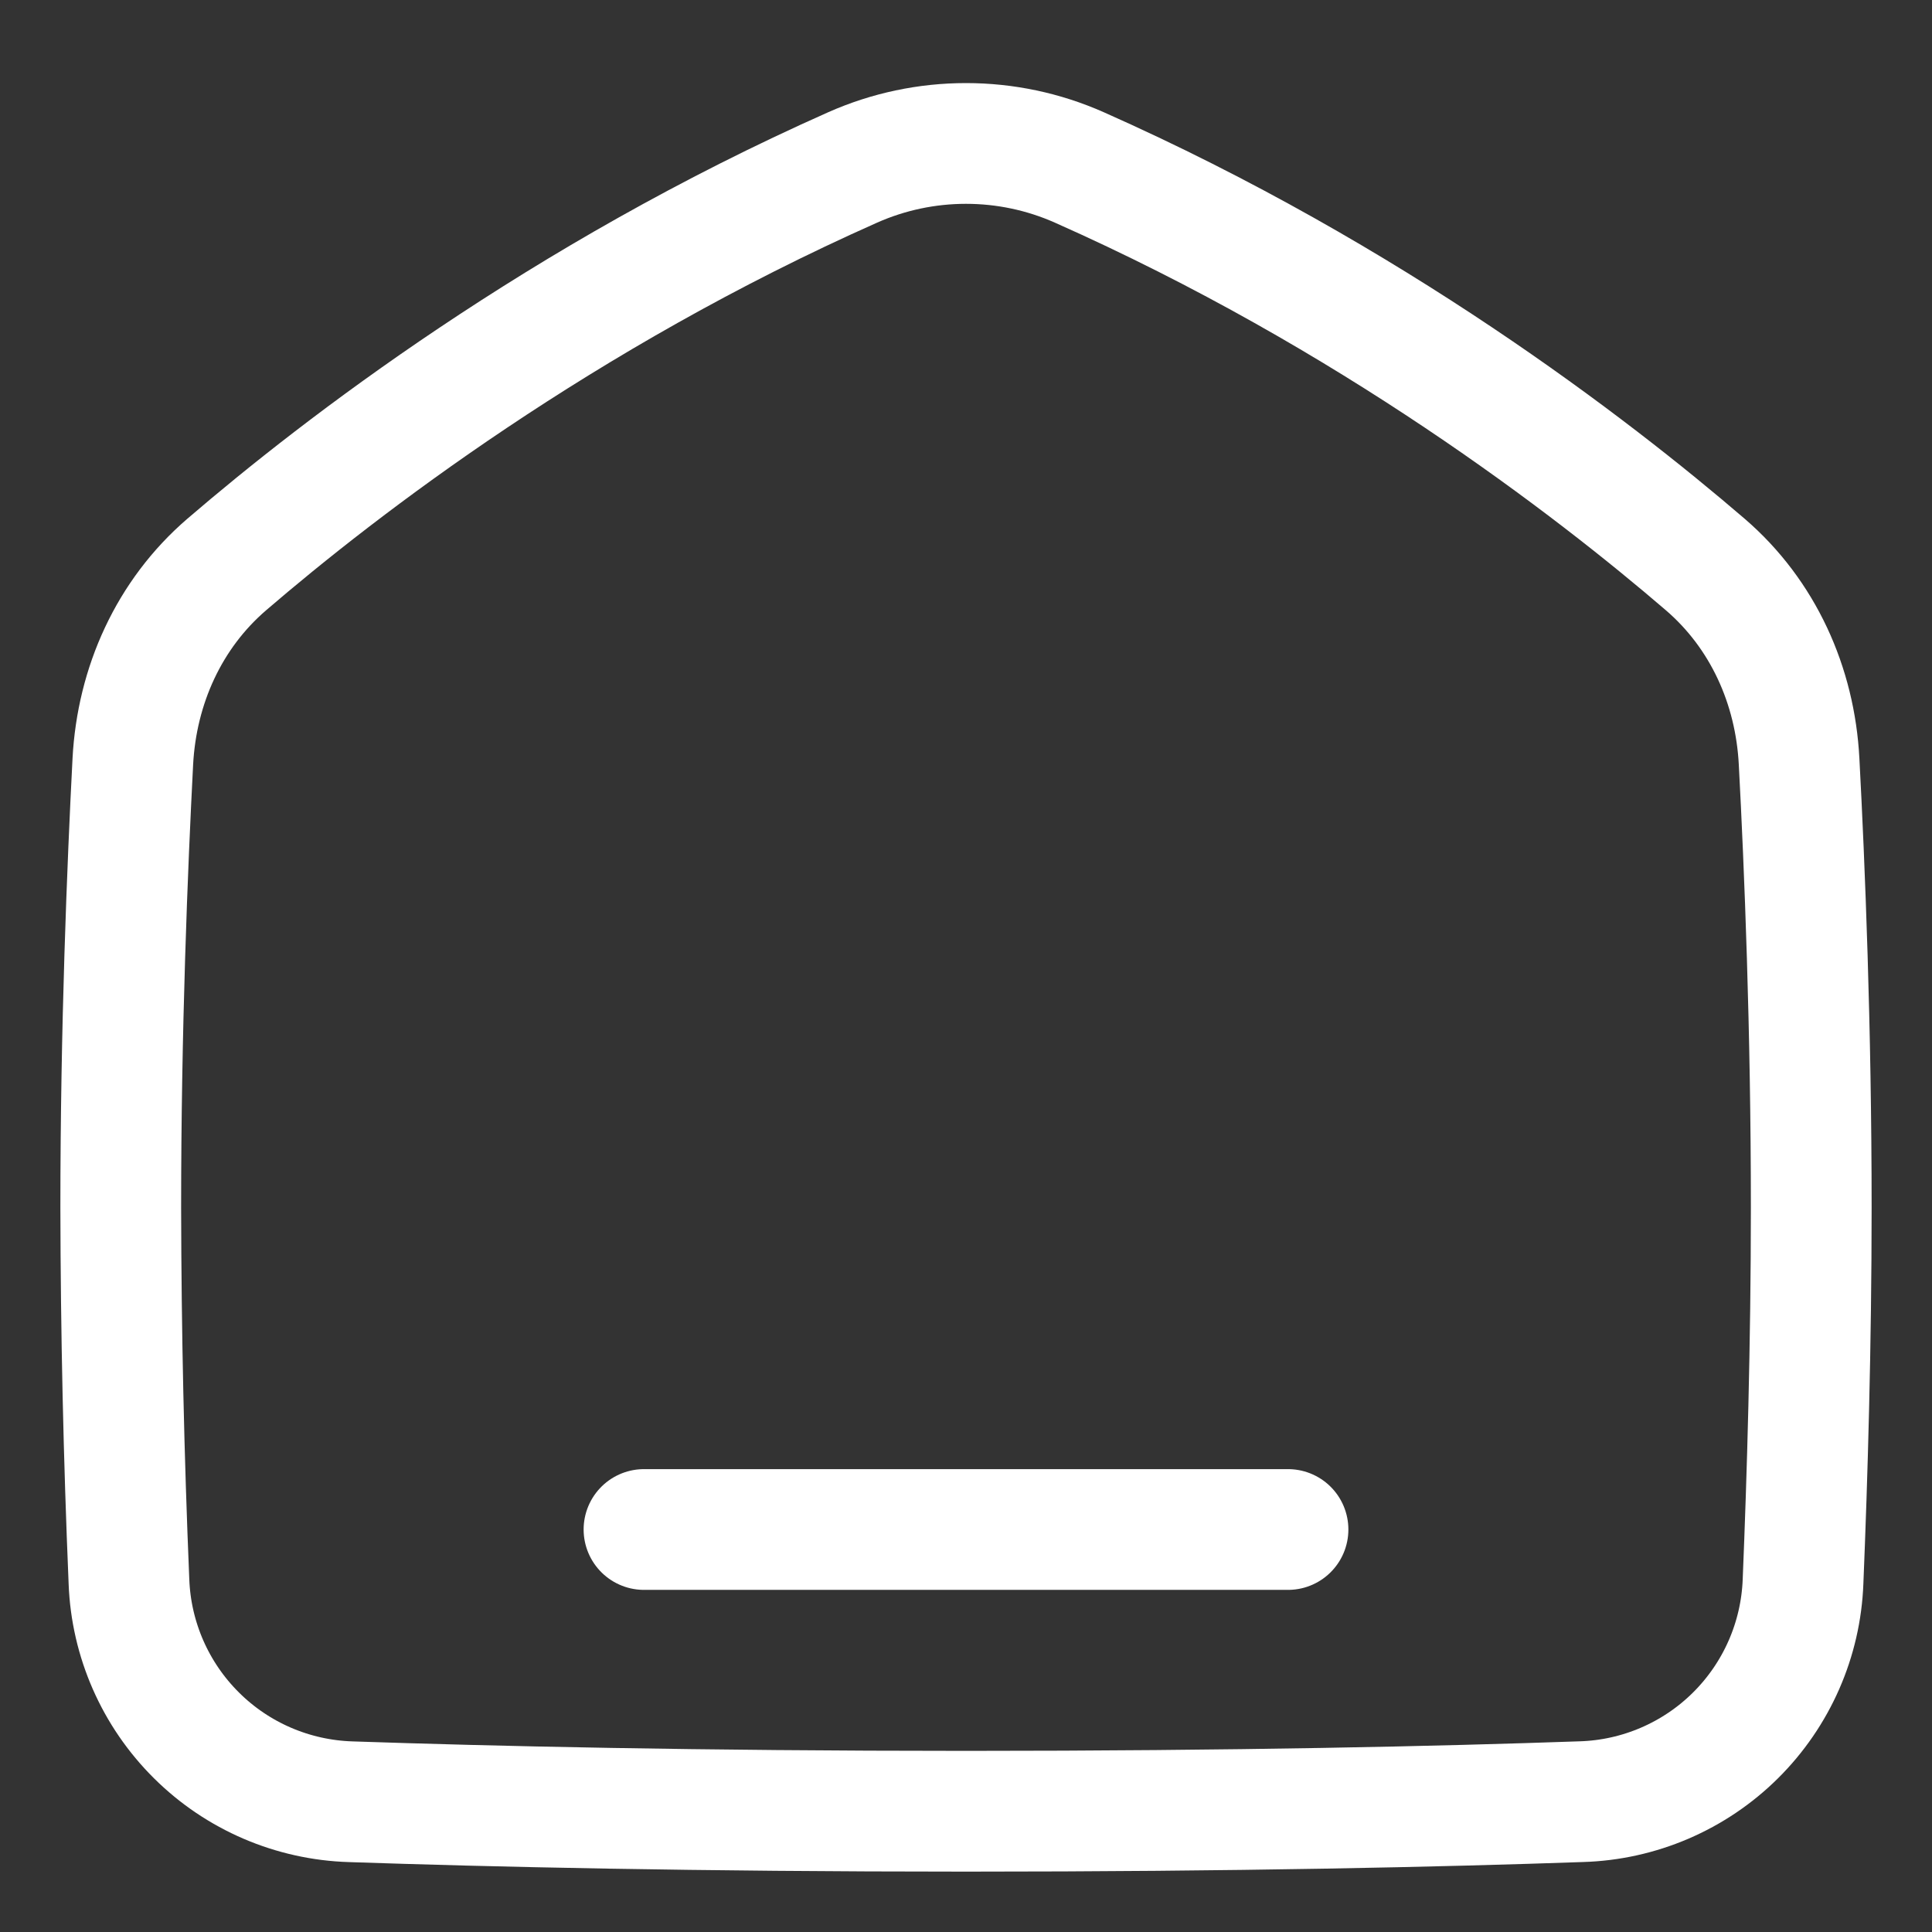 <svg width="24" height="24" viewBox="0 0 24 24" fill="none" xmlns="http://www.w3.org/2000/svg">
<rect x="0" y="0" width="24" height="24" fill="#333333" stroke="none"/>
<path d="M13.408 2.08C17.025 3.686 19.767 5.795 21.184 7.013C21.901 7.63 22.3 8.516 22.349 9.46C22.418 10.755 22.5 12.783 22.5 15C22.5 16.706 22.451 18.353 22.398 19.646C22.371 20.367 22.071 21.05 21.559 21.558C21.048 22.065 20.362 22.36 19.642 22.381C17.912 22.442 15.345 22.5 12 22.5C8.655 22.5 6.088 22.441 4.358 22.382C3.638 22.36 2.952 22.066 2.441 21.558C1.929 21.05 1.629 20.367 1.602 19.647C1.537 18.099 1.503 16.549 1.5 15C1.5 12.783 1.583 10.755 1.65 9.46C1.7 8.516 2.099 7.63 2.816 7.013C4.233 5.795 6.976 3.686 10.592 2.08C11.036 1.883 11.515 1.782 12 1.782C12.485 1.782 12.964 1.883 13.408 2.08Z" stroke="white" stroke-width="1.5" stroke-linecap="round" stroke-linejoin="round"/>
<path d="M8 19H16" stroke="white" stroke-width="1.5" stroke-linecap="round" stroke-linejoin="round"/>
</svg>
